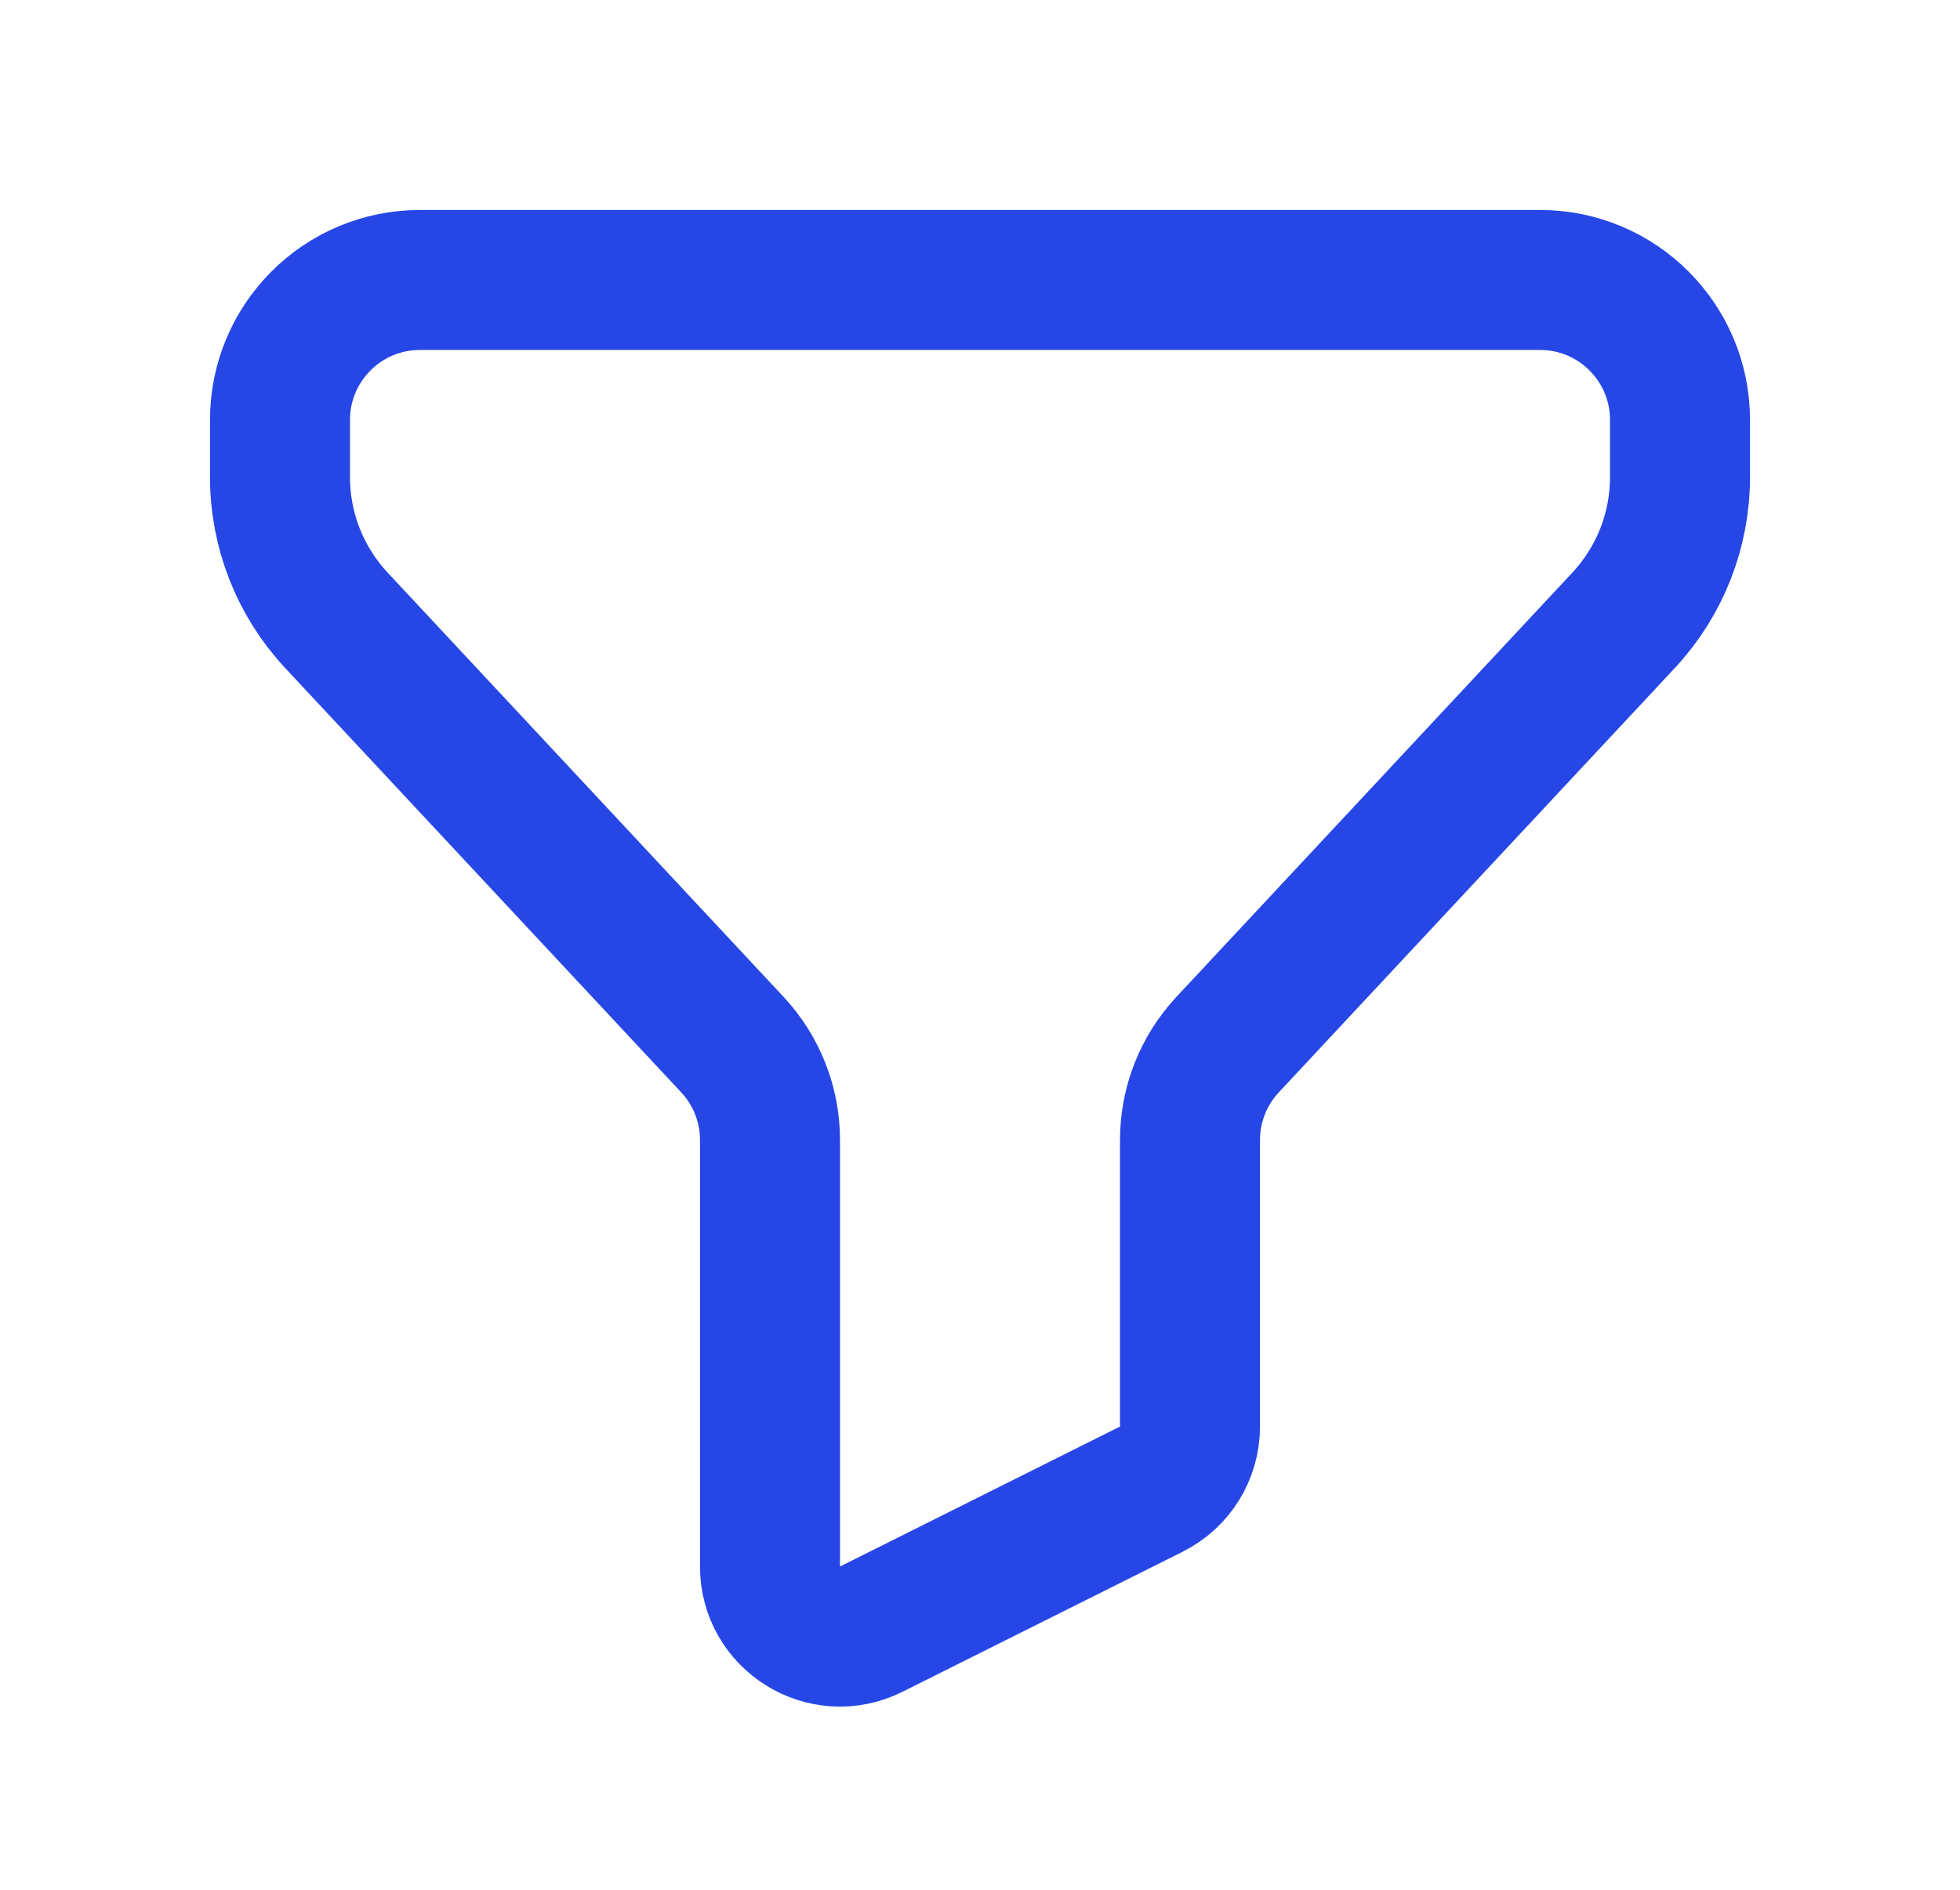 <svg width="28" height="27" viewBox="0 0 28 27" fill="none" xmlns="http://www.w3.org/2000/svg">
<path d="M4 6C4 4.895 4.895 4 6 4H22C23.105 4 24 4.895 24 6V6.818C24 7.577 23.712 8.309 23.193 8.864L17.538 14.924C17.192 15.294 17 15.782 17 16.288V20.382C17 20.761 16.786 21.107 16.447 21.276L12.447 23.276C11.782 23.609 11 23.125 11 22.382V16.288C11 15.782 10.808 15.294 10.462 14.924L4.807 8.864C4.288 8.309 4 7.577 4 6.818V6Z" stroke="#2647E6" stroke-width="2"/>
</svg>
